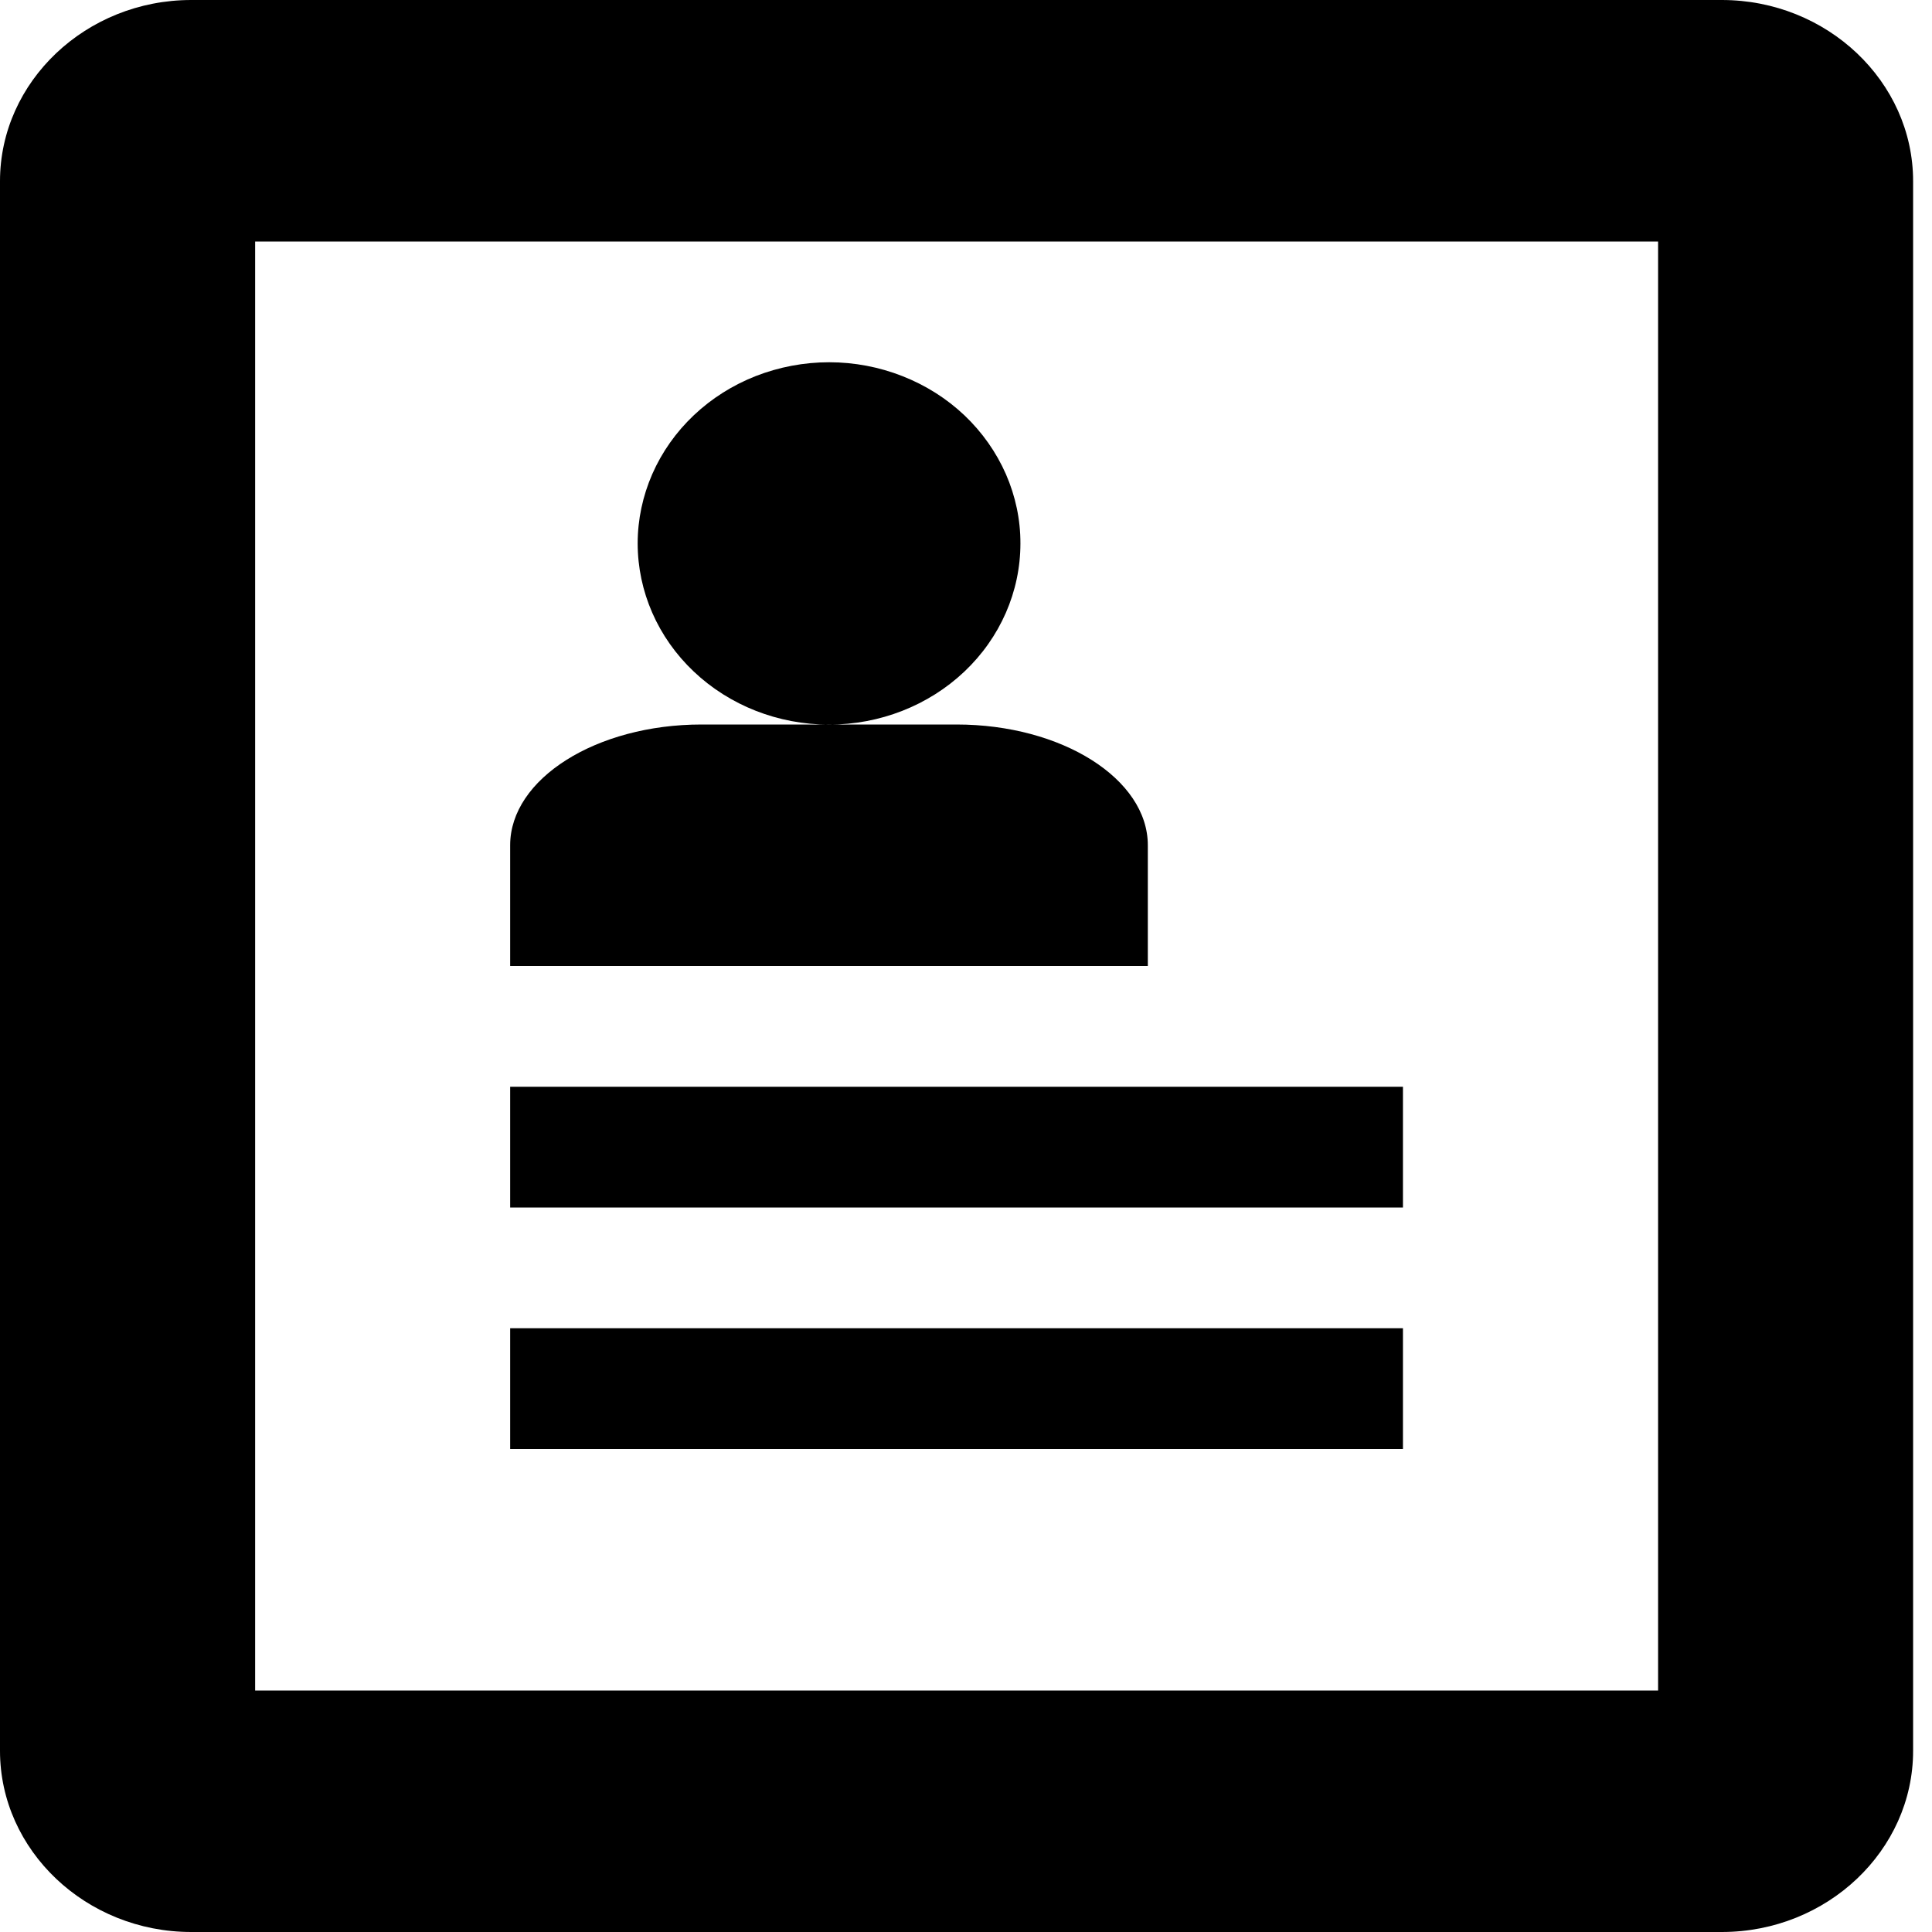 <svg width="18" height="18" viewBox="0 0 18 18" fill="none" xmlns="http://www.w3.org/2000/svg">
<path d="M16.042 0H1.782C0.802 0 0 0.759 0 1.688V16.312C0 17.241 0.802 18 1.782 18H16.042C17.022 18 17.824 17.241 17.824 16.312V1.688C17.824 0.759 17.022 0 16.042 0ZM15.448 15.75H2.377V2.25H15.448V15.75ZM4.753 10.125H13.071V11.25H4.753V10.125ZM4.753 12.375H13.071V13.5H4.753V12.375ZM5.941 5.062C5.941 4.841 5.988 4.621 6.077 4.417C6.167 4.212 6.298 4.026 6.464 3.869C6.63 3.712 6.826 3.588 7.043 3.503C7.259 3.419 7.491 3.375 7.725 3.375C7.959 3.375 8.191 3.419 8.407 3.504C8.624 3.589 8.82 3.713 8.986 3.87C9.151 4.027 9.282 4.213 9.372 4.418C9.461 4.622 9.508 4.842 9.507 5.064C9.507 5.511 9.319 5.941 8.985 6.257C8.65 6.574 8.197 6.751 7.724 6.751C7.251 6.751 6.797 6.573 6.463 6.256C6.129 5.94 5.941 5.51 5.941 5.062ZM8.912 6.75H6.536C5.555 6.75 4.753 7.256 4.753 7.875V9H10.694V7.875C10.694 7.256 9.892 6.75 8.912 6.75Z" fill="black"/>
</svg>
